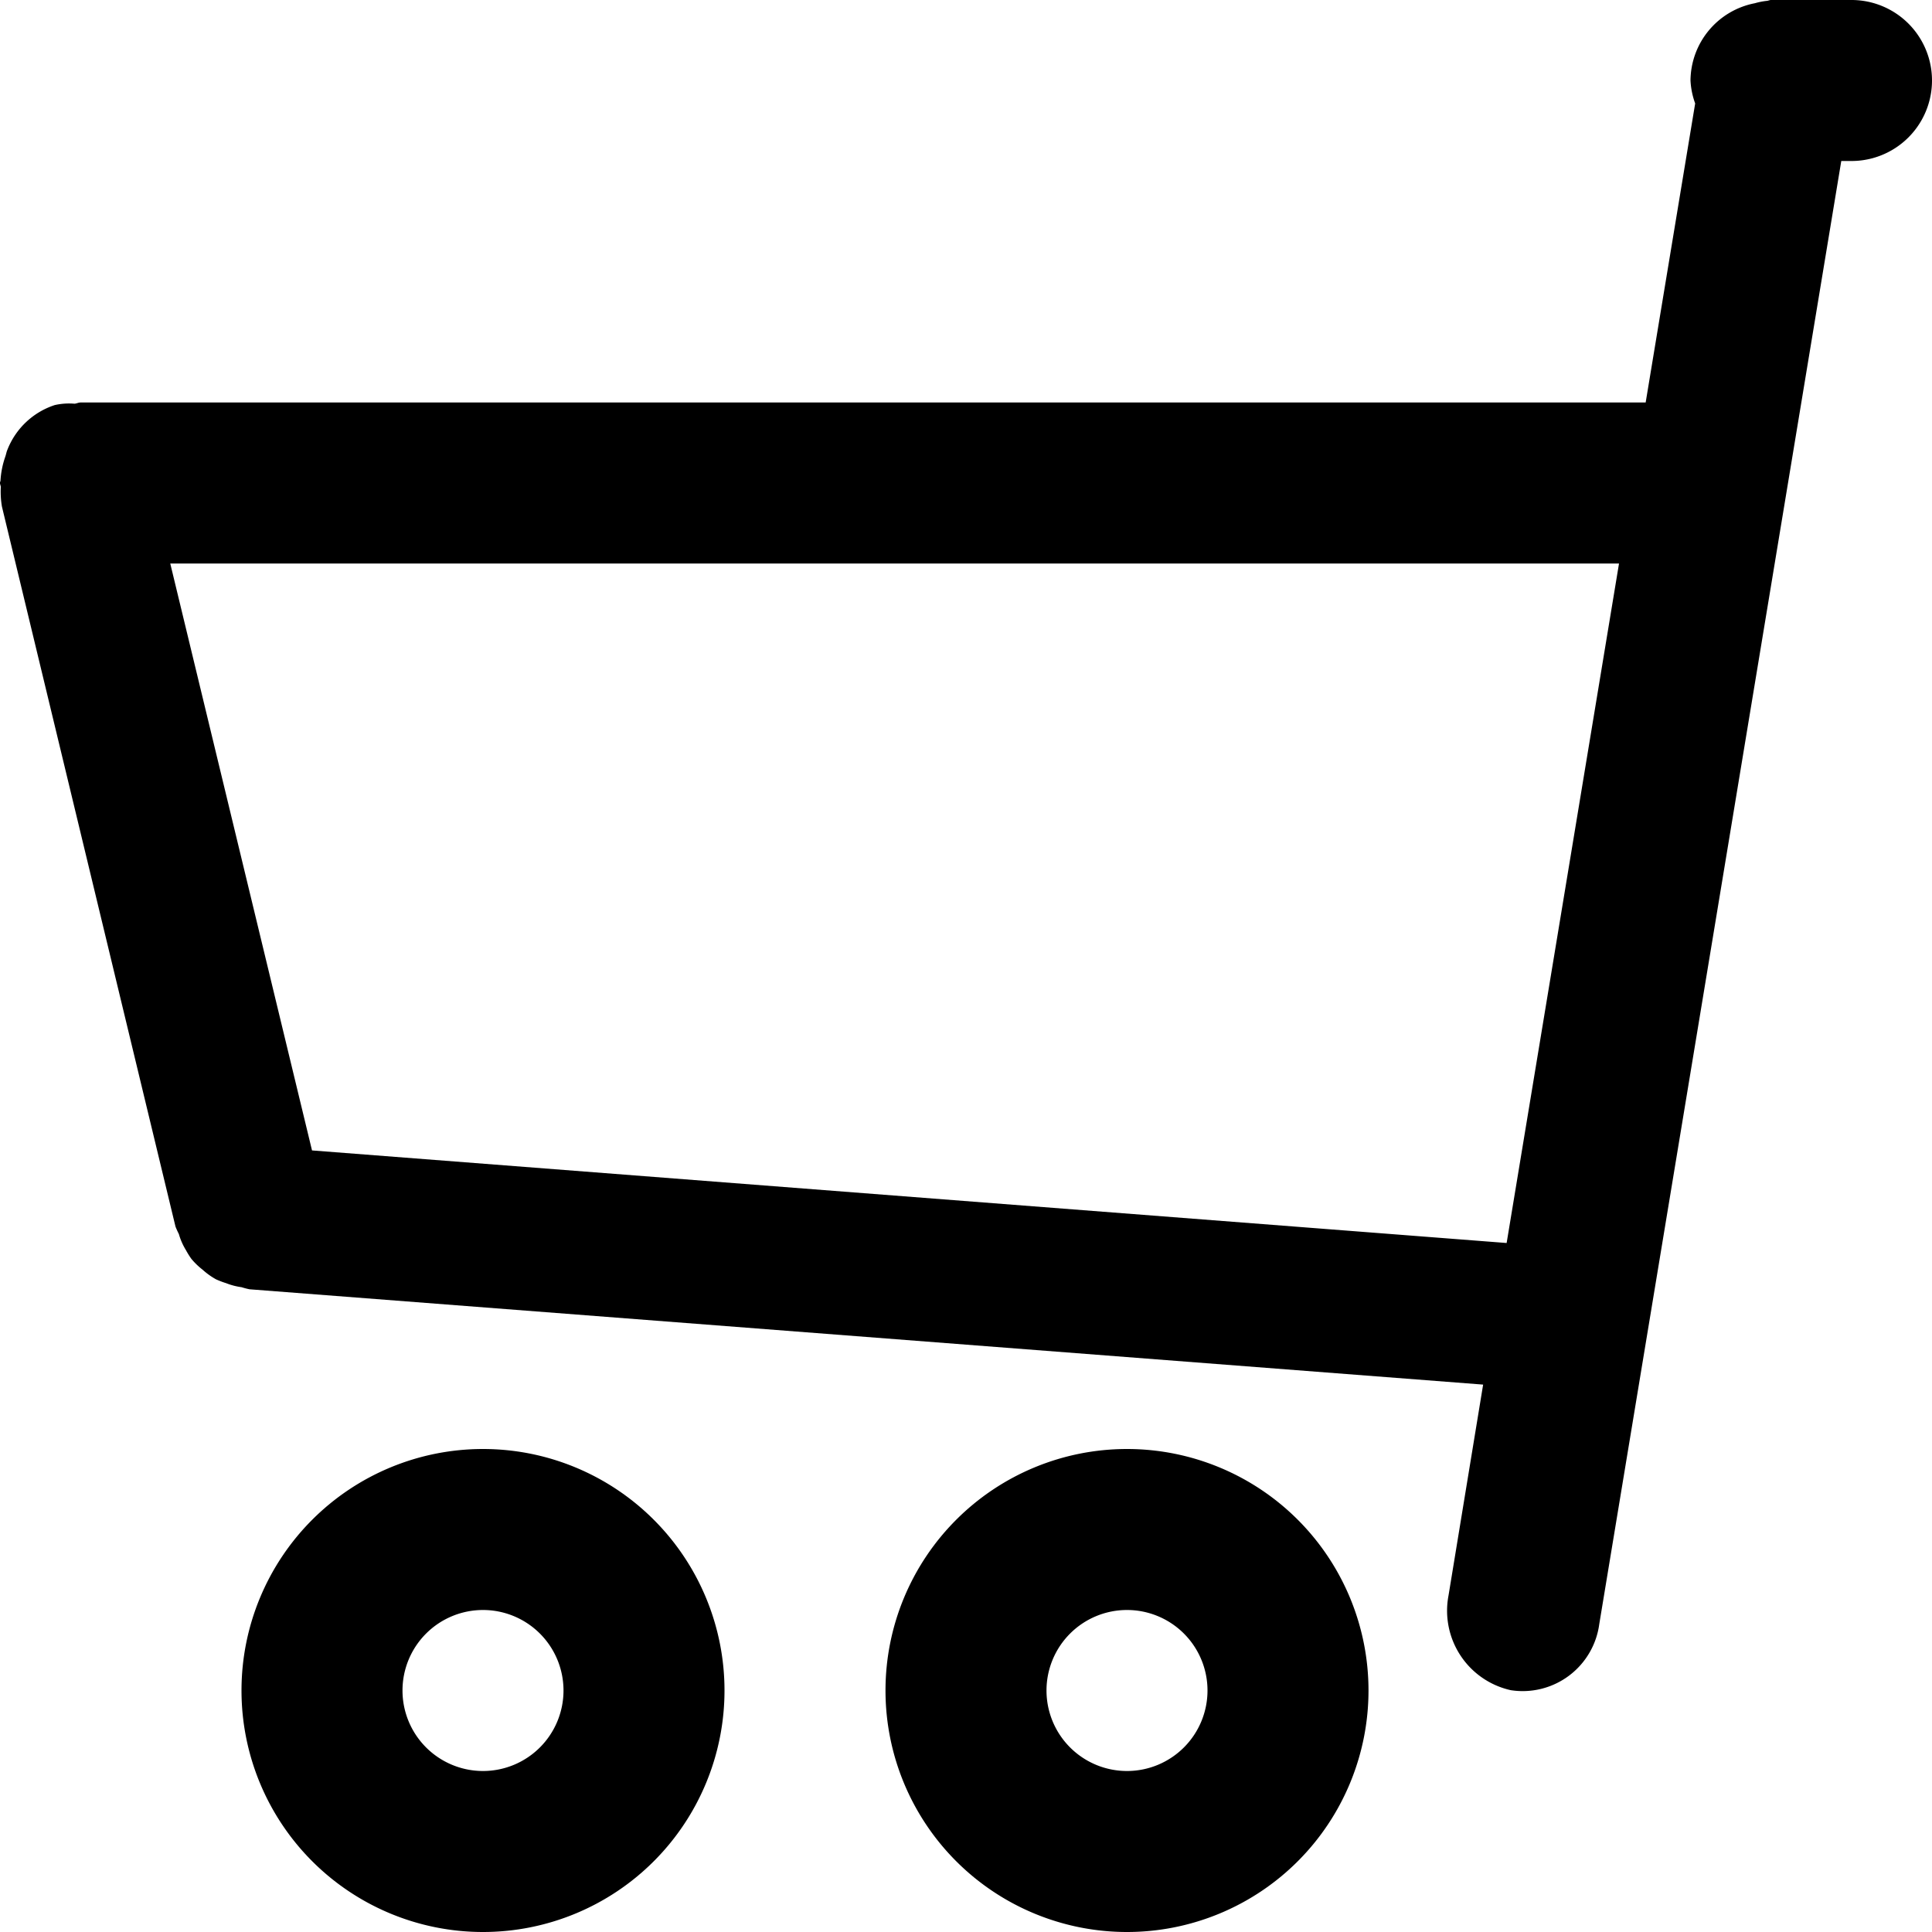 <svg xmlns="http://www.w3.org/2000/svg" width="24" height="24" viewBox="0 0 24 24">
  <defs>
    <style>
      .cls-1 {
        fill-rule: evenodd;
      }
    </style>
  </defs>
  <path id="basket" class="cls-1" d="M23,2H22.873L19.867,20.173a0.96,0.96,0,0,1-1.1.823,1.011,1.011,0,0,1-.773-1.176L18.424,17.2,3.1,16.016A0.989,0.989,0,0,1,3,15.99a0.816,0.816,0,0,1-.191-0.05,1.048,1.048,0,0,1-.126-0.048,0.9,0.9,0,0,1-.166-0.119,0.914,0.914,0,0,1-.139-0.134,1.01,1.01,0,0,1-.068-0.109,0.8,0.8,0,0,1-.088-0.2,1.007,1.007,0,0,1-.042-0.093L0.024,6.293A1.1,1.1,0,0,1,.01,6.05C0.009,6.032,0,6.018,0,6s0.005-.018.006-0.028a1.089,1.089,0,0,1,.06-0.3c0.01-.028.014-0.058,0.026-0.085A0.948,0.948,0,0,1,.68,5.032,0.81,0.81,0,0,1,.926,5.015C0.952,5.013.974,5,1,5H20.443l0.615-3.715A0.972,0.972,0,0,1,21,1,0.986,0.986,0,0,1,21.8.04,0.87,0.87,0,0,1,21.946.011C21.965,0.01,21.981,0,22,0h1A1,1,0,1,1,23,2ZM2.115,7l1.761,7.291,14.84,1.15L20.112,7h-18ZM6,18a3,3,0,1,1-3,3A3,3,0,0,1,6,18Zm0,4a1,1,0,1,0-1-1A1,1,0,0,0,6,22Zm8-4a3,3,0,1,1-3,3A3,3,0,0,1,14,18Zm0,4a1,1,0,1,0-1-1A1,1,0,0,0,14,22Z"/>
</svg>
